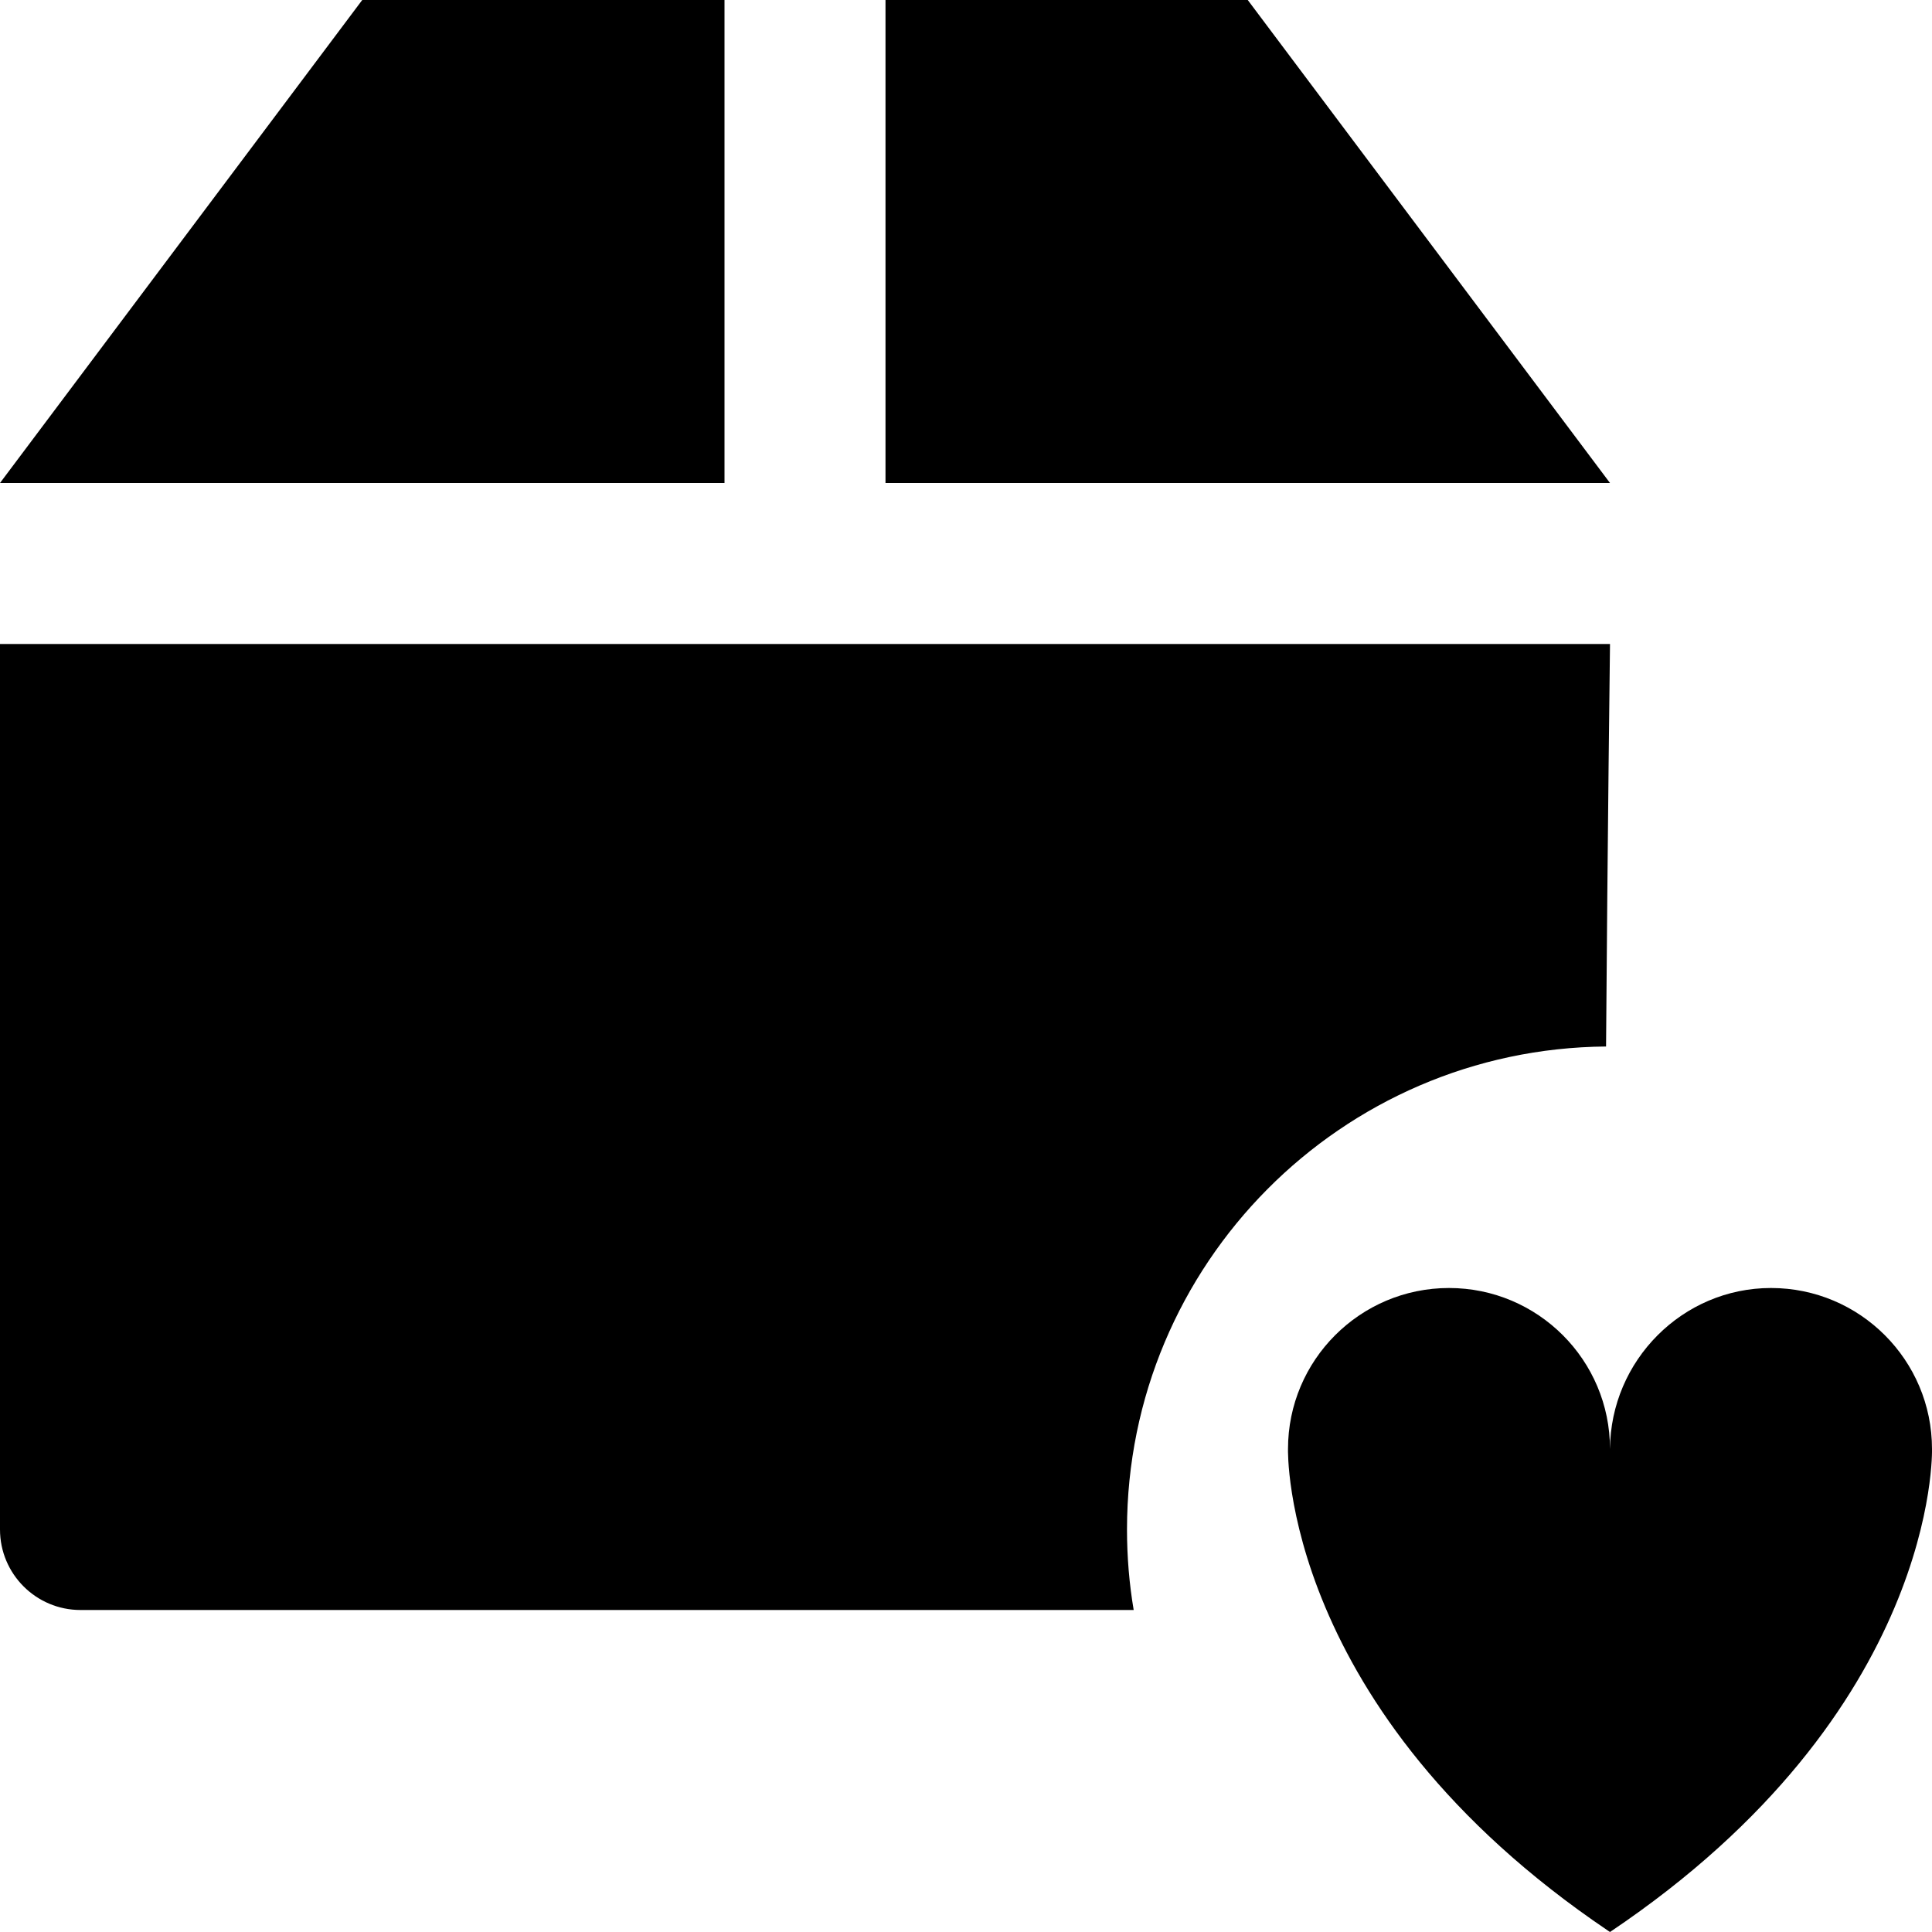 <?xml version="1.0" encoding="UTF-8" standalone="no"?>
<!DOCTYPE svg PUBLIC "-//W3C//DTD SVG 1.1//EN" "http://www.w3.org/Graphics/SVG/1.1/DTD/svg11.dtd">
<svg width="100%" height="100%" viewBox="0 0 24 24" version="1.1" xmlns="http://www.w3.org/2000/svg" xmlns:xlink="http://www.w3.org/1999/xlink" xml:space="preserve" style="fill-rule:evenodd;clip-rule:evenodd;stroke-linejoin:round;stroke-miterlimit:1.414;">
    <g transform="matrix(1,0,0,1,-386,-98)">
        <path id="_29" d="M405.976,121.984C401.91,119.24 402,116.005 402,116C402,114.896 402.896,114 404,114C405.104,114 406,114.896 406,116C406.007,114.902 406.9,114 408,114C409.104,114 410,114.896 410,116C410,116.005 410.09,119.253 406,122L405.976,121.984ZM400.083,118L387,118C386.448,118 386,117.552 386,117L386,106L406,106C406,106 405.97,108.367 405.951,111C402.662,111.027 400,113.705 400,117C400,117.341 400.028,117.675 400.083,118ZM395,104L386,104L390.5,98L395,98L395,104ZM406,104L397,104L397,98L401.5,98L406,104Z"/>
    </g>
</svg>
